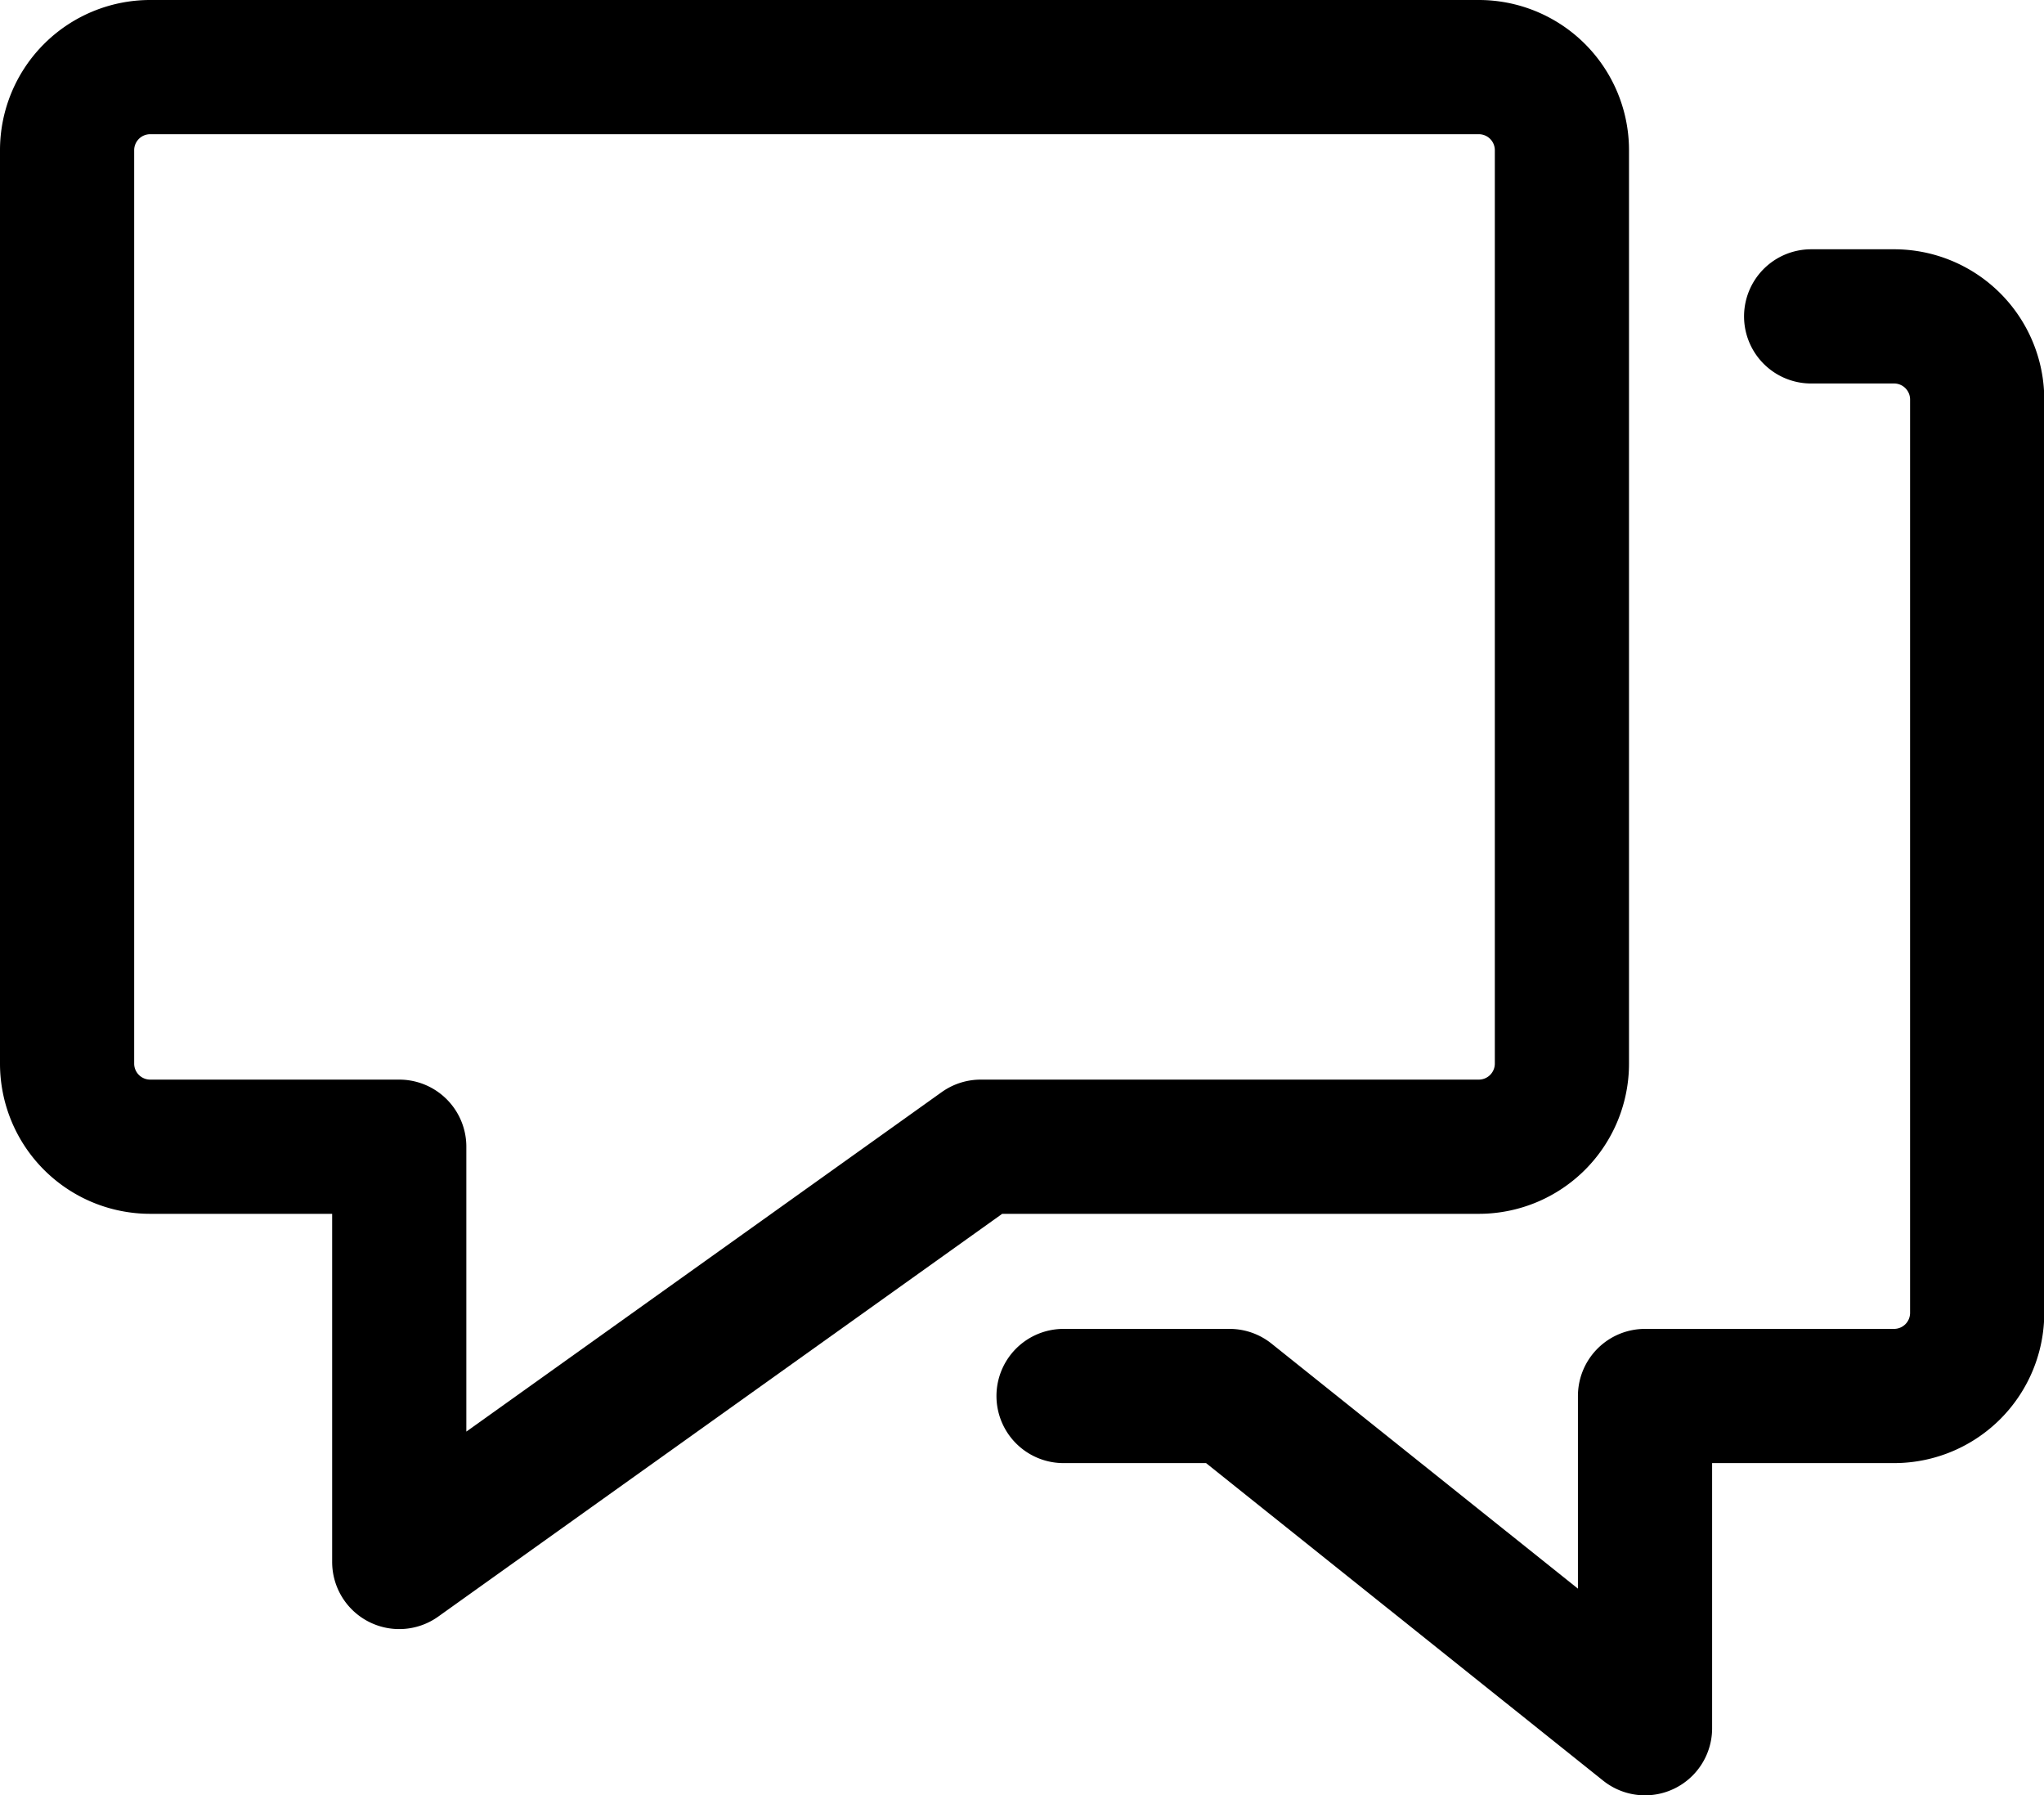 <svg xmlns="http://www.w3.org/2000/svg" width="22.849" height="20.064" viewBox="0 0 22.849 20.064"><defs><style>.a{fill:none;stroke:#000;stroke-linecap:round;stroke-linejoin:round;stroke-width:1.5px;}</style></defs><g transform="translate(0.75 0.75)"><path class="a" d="M568.28,866.5H553.428a.929.929,0,0,0-.928.928v10.21a.929.929,0,0,0,.928.928h2.785v4.641l6.5-4.641h5.569a.929.929,0,0,0,.928-.928v-10.21A.929.929,0,0,0,568.28,866.5Z" transform="translate(-552.5 -866.5)"/><path class="a" d="M564.5,881.567h1.856L571,885.28v-3.713h2.785a.929.929,0,0,0,.928-.928v-10.21a.929.929,0,0,0-.928-.928h-.928" transform="translate(-553.361 -866.715)"/></g></svg>